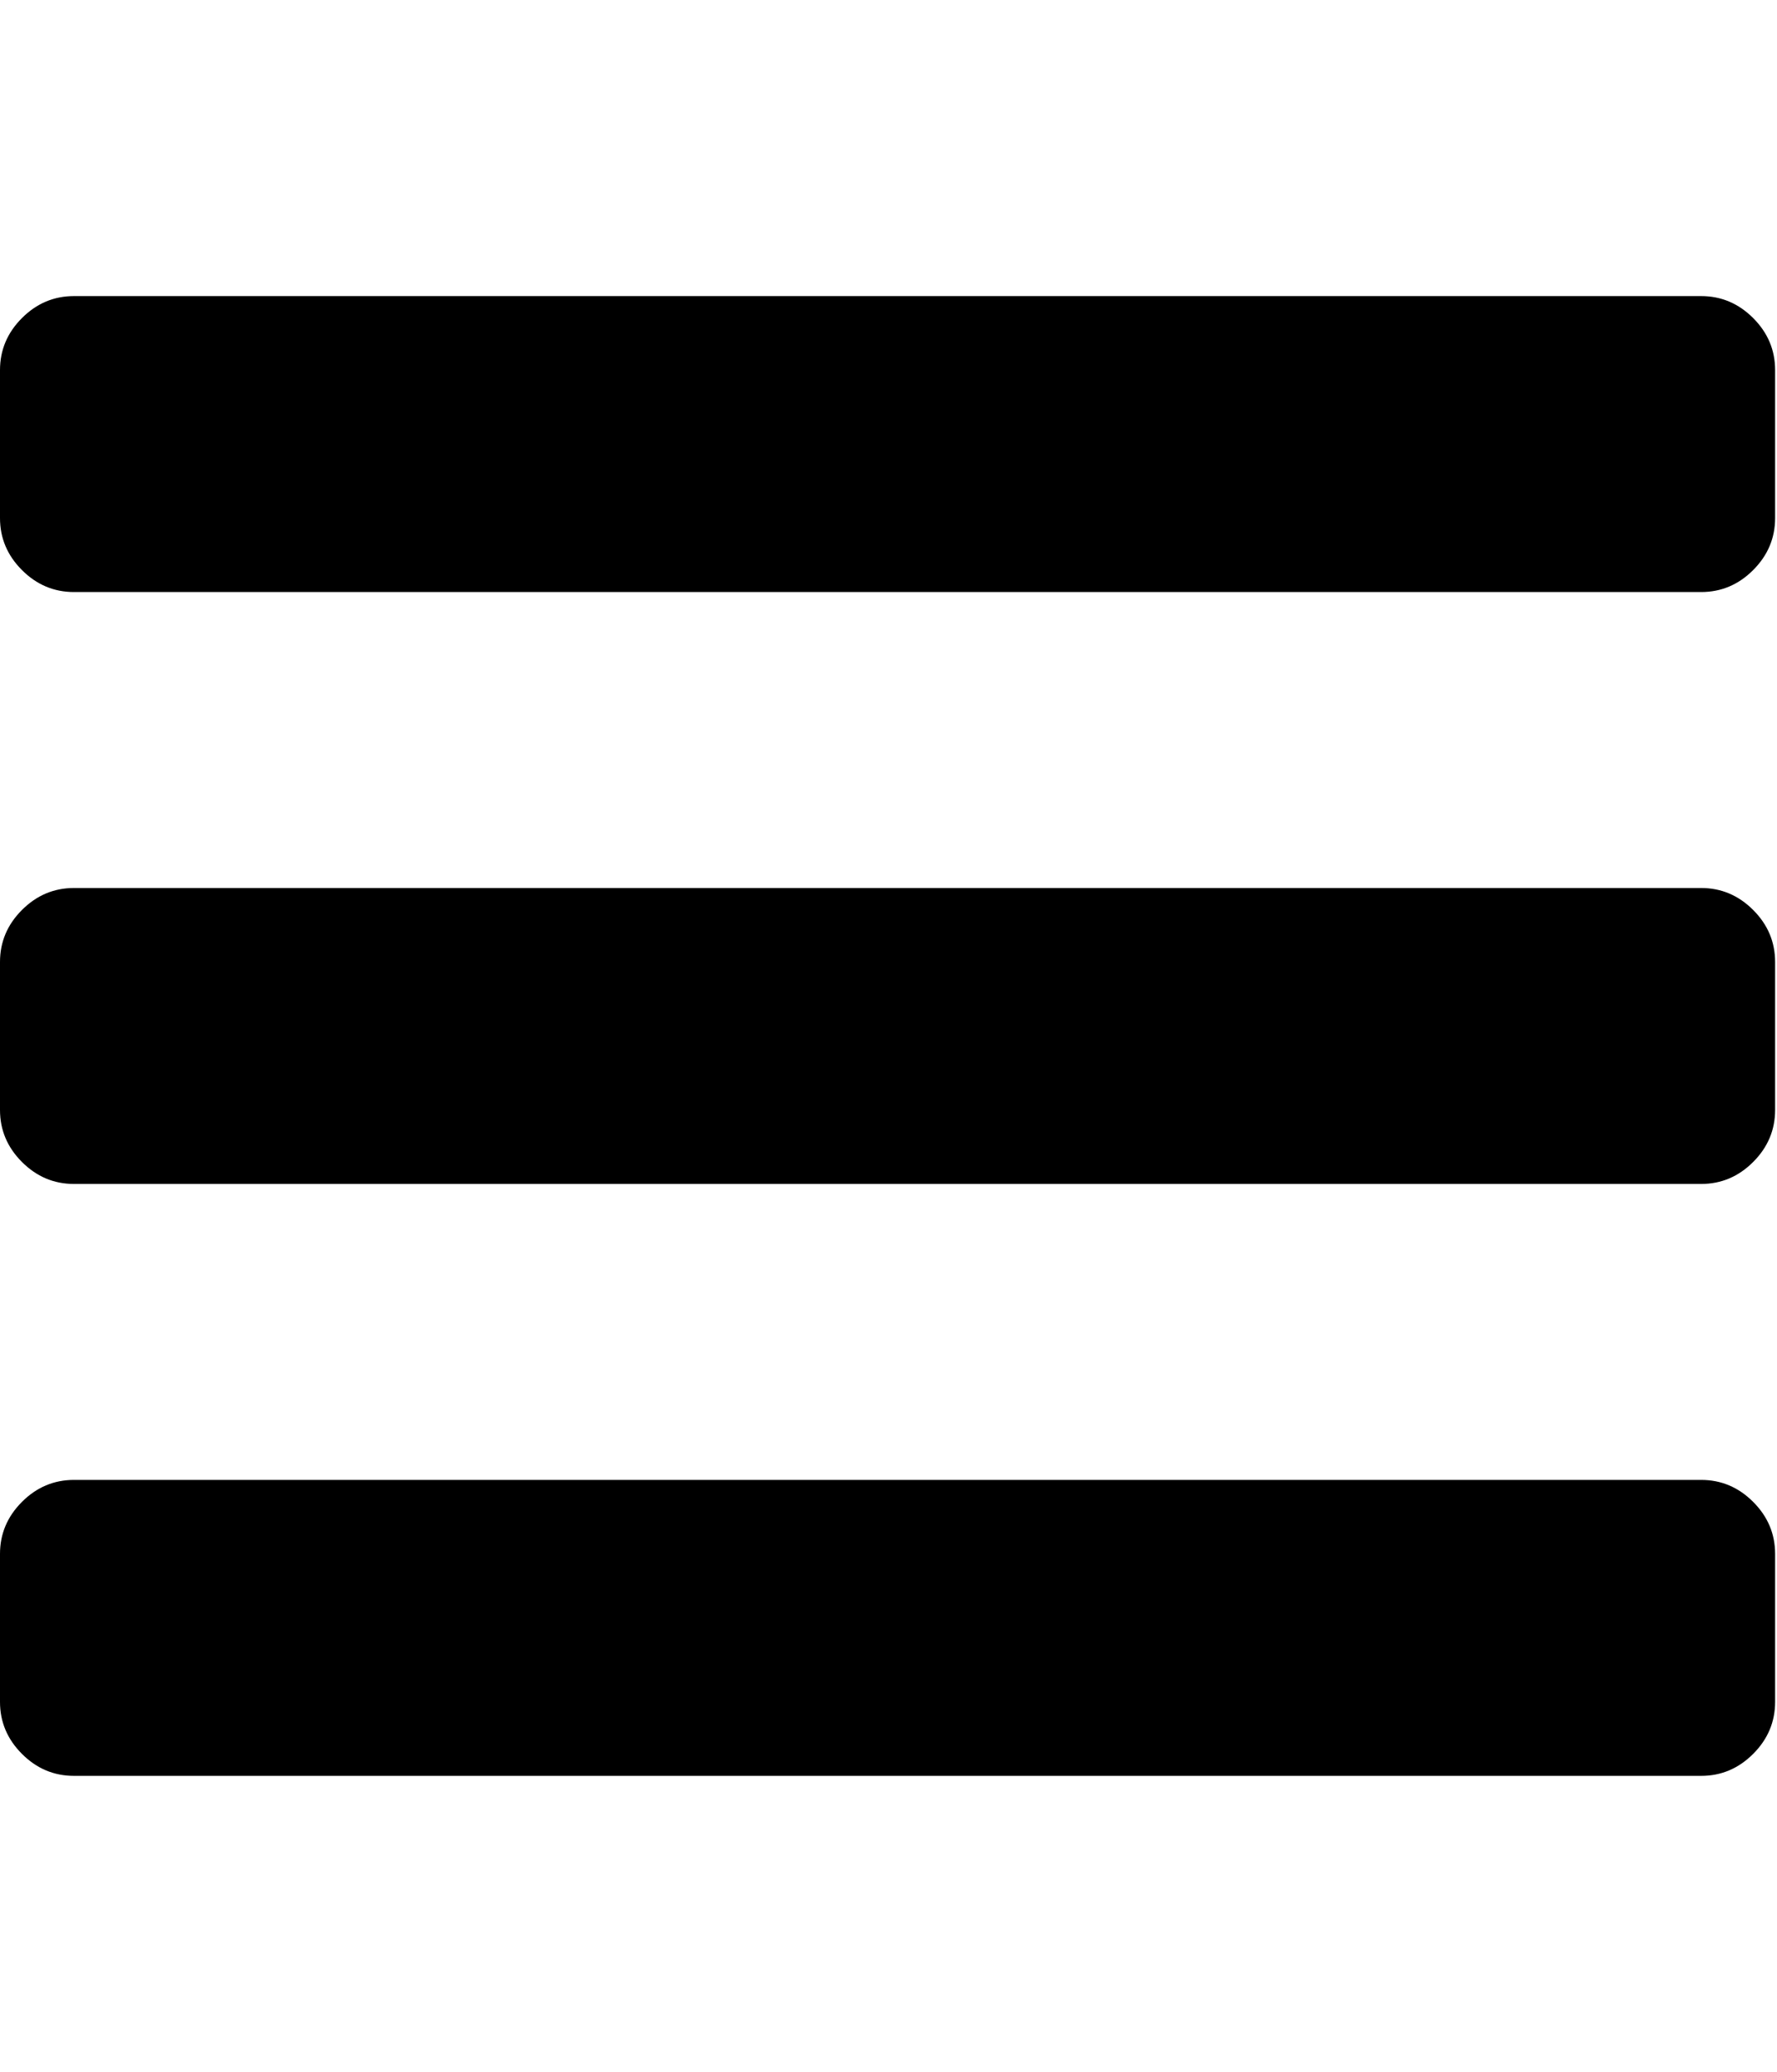 <svg height="1000" width="858" xmlns="http://www.w3.org/2000/svg"><path d="M0 821.44l0-71.424q0-14.508 10.602-25.11t25.11-10.602l785.664 0q14.508 0 25.11 10.602t10.602 25.11l0 71.424q0 14.508-10.602 25.11t-25.11 10.602l-785.664 0q-14.508 0-25.11-10.602t-10.602-25.11zm0-285.696l0-71.424q0-14.508 10.602-25.11t25.11-10.602l785.664 0q14.508 0 25.11 10.602t10.602 25.11l0 71.424q0 14.508-10.602 25.11t-25.11 10.602l-785.664 0q-14.508 0-25.11-10.602t-10.602-25.11zm0-285.696l0-71.424q0-14.508 10.602-25.11t25.11-10.602l785.664 0q14.508 0 25.11 10.602t10.602 25.11l0 71.424q0 14.508-10.602 25.11t-25.11 10.602l-785.664 0q-14.508 0-25.11-10.602t-10.602-25.11z"/></svg>
